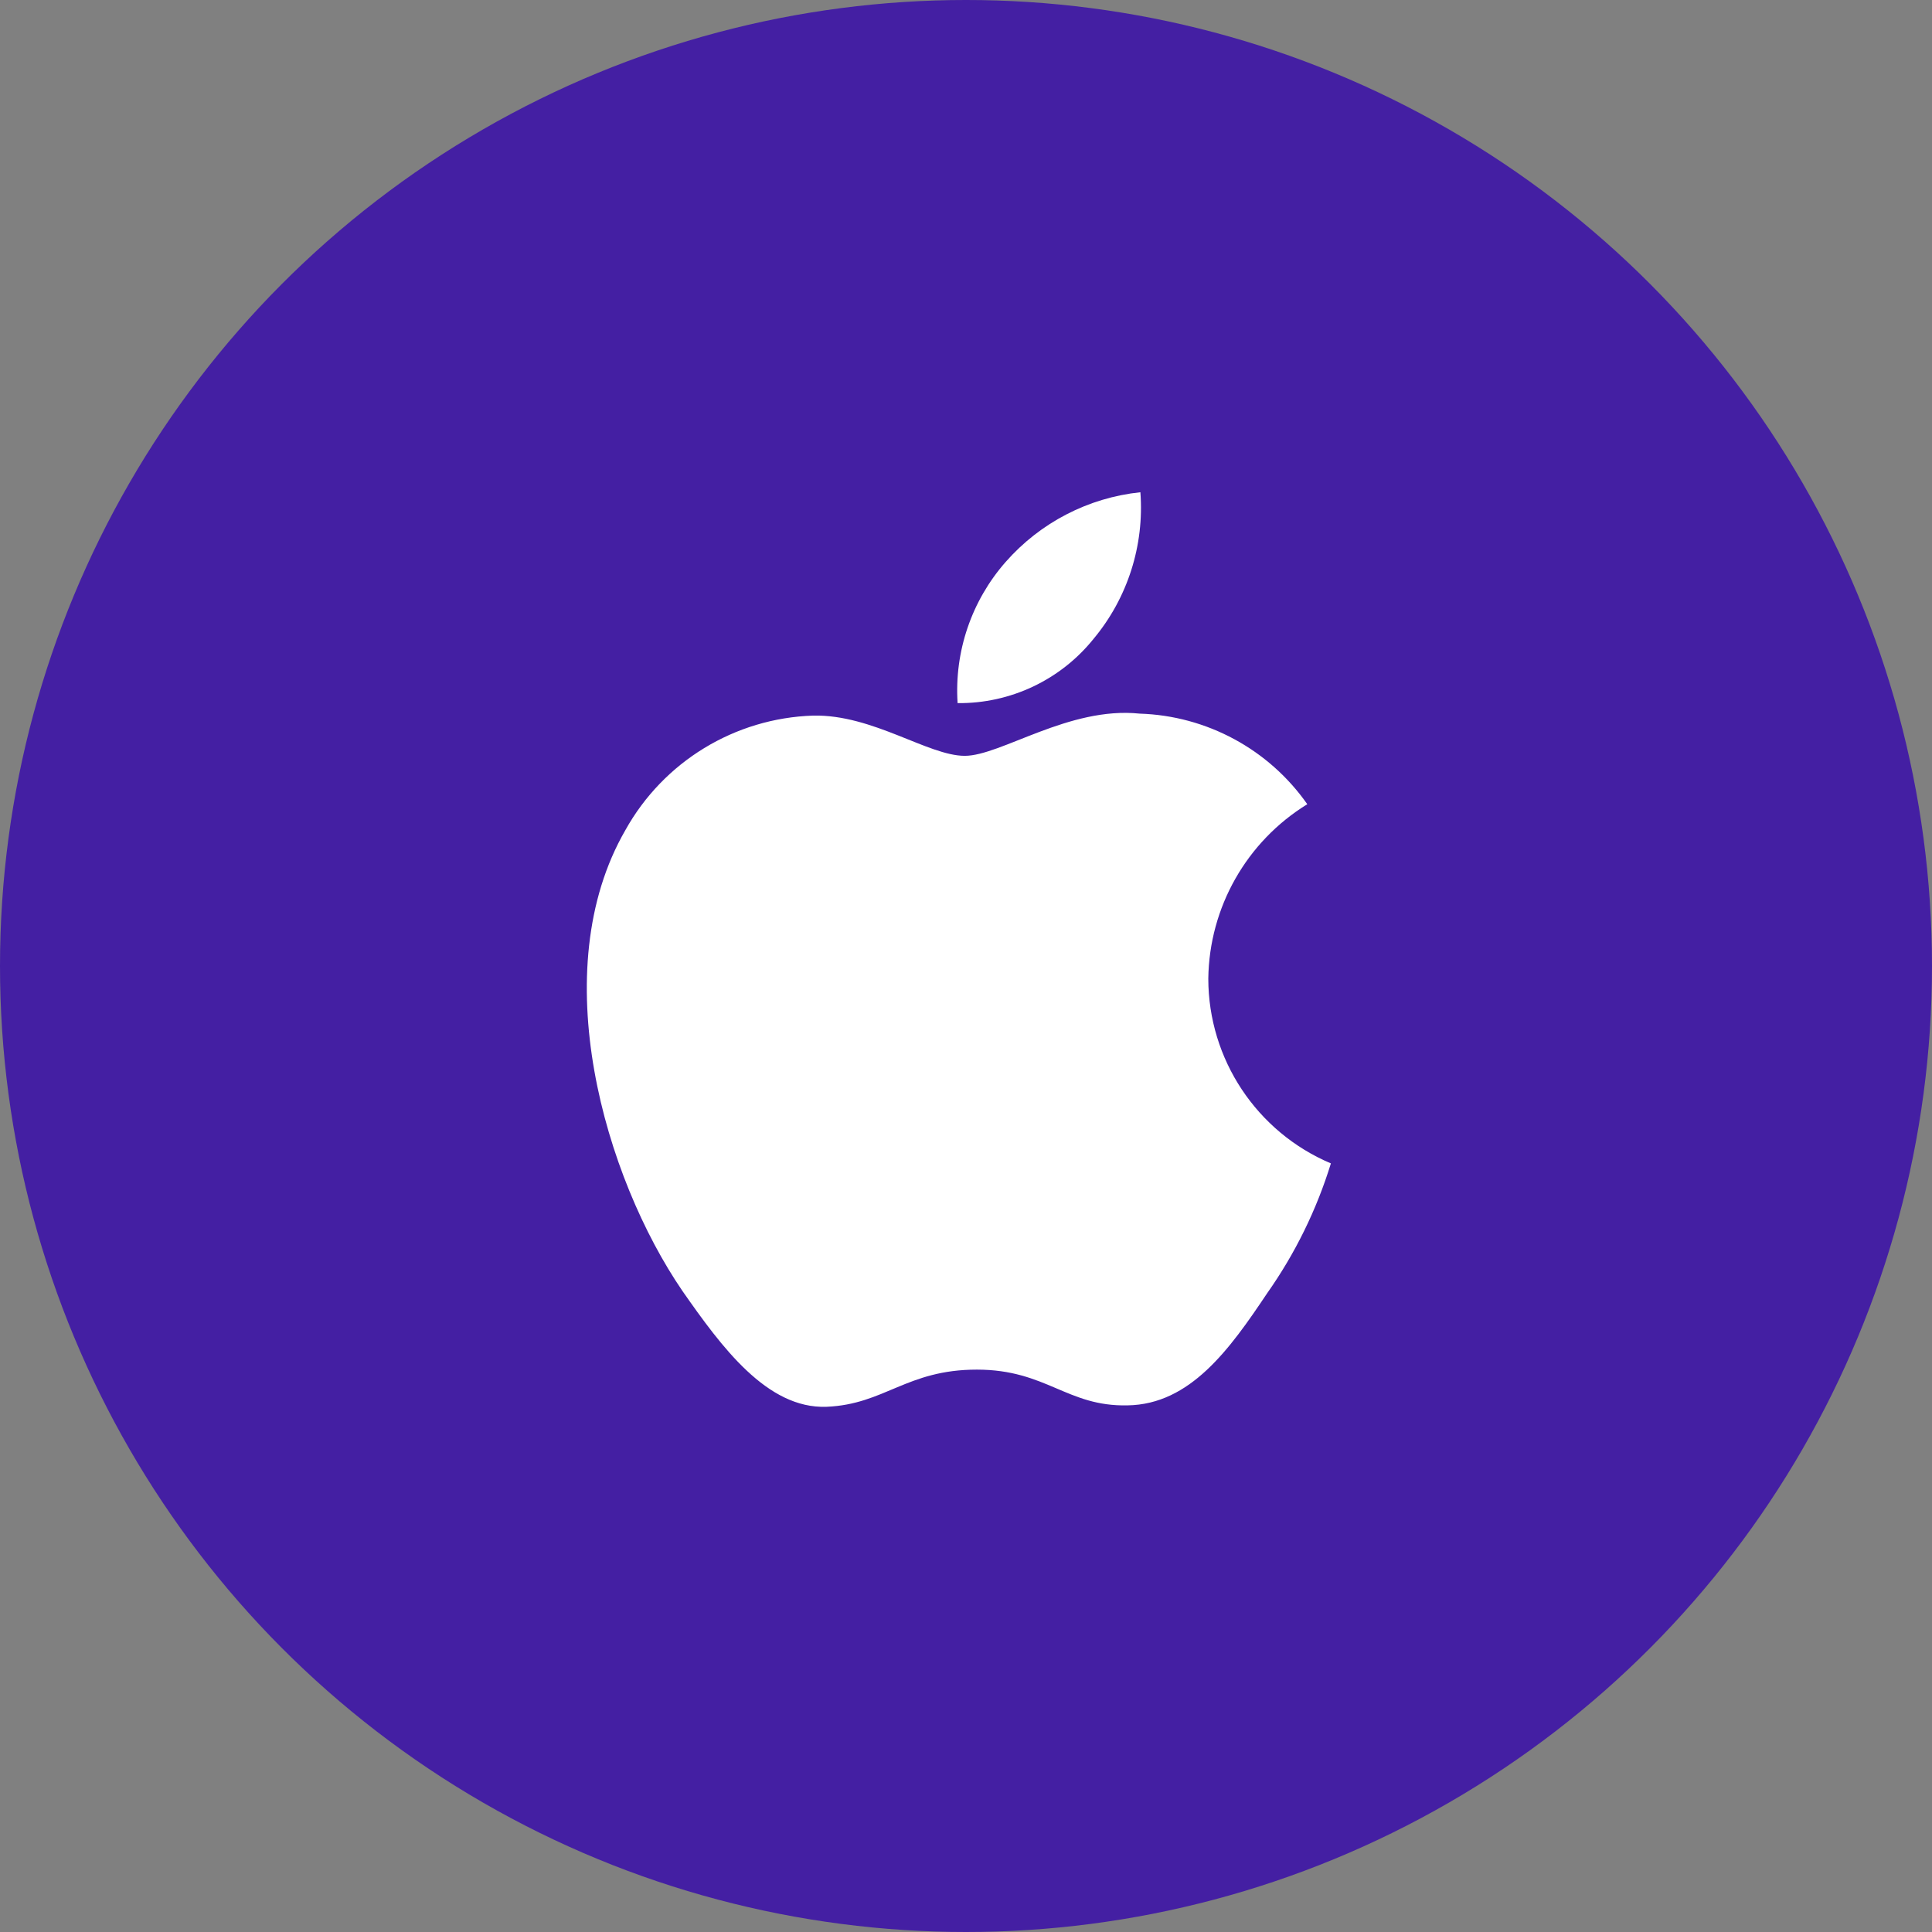 <svg width="46" height="46" viewBox="0 0 46 46" fill="none" xmlns="http://www.w3.org/2000/svg">
<rect x="0" y="0" width="46" height="46" fill="#808080" stroke="none"/>
<circle cx="23" cy="23" r="23" fill="#441FA3"/>
<path fill-rule="evenodd" clip-rule="evenodd" d="M28.769 23.301C28.791 21.604 29.68 20.037 31.126 19.148C30.21 17.84 28.73 17.041 27.134 16.991C25.455 16.815 23.827 17.996 22.971 17.996C22.099 17.996 20.782 17.008 19.363 17.038C17.496 17.098 15.798 18.133 14.89 19.765C12.956 23.114 14.399 28.035 16.251 30.741C17.178 32.067 18.262 33.547 19.679 33.495C21.066 33.437 21.584 32.61 23.258 32.61C24.917 32.61 25.403 33.495 26.849 33.461C28.338 33.437 29.275 32.13 30.17 30.792C30.836 29.848 31.348 28.804 31.688 27.7C29.921 26.952 28.771 25.22 28.769 23.301Z" fill="white"/>
<path fill-rule="evenodd" clip-rule="evenodd" d="M26.037 15.211C26.849 14.237 27.248 12.984 27.152 11.72C25.912 11.85 24.767 12.443 23.944 13.38C23.132 14.304 22.72 15.513 22.8 16.741C24.057 16.754 25.25 16.19 26.037 15.211Z" fill="white"/>
</svg>
